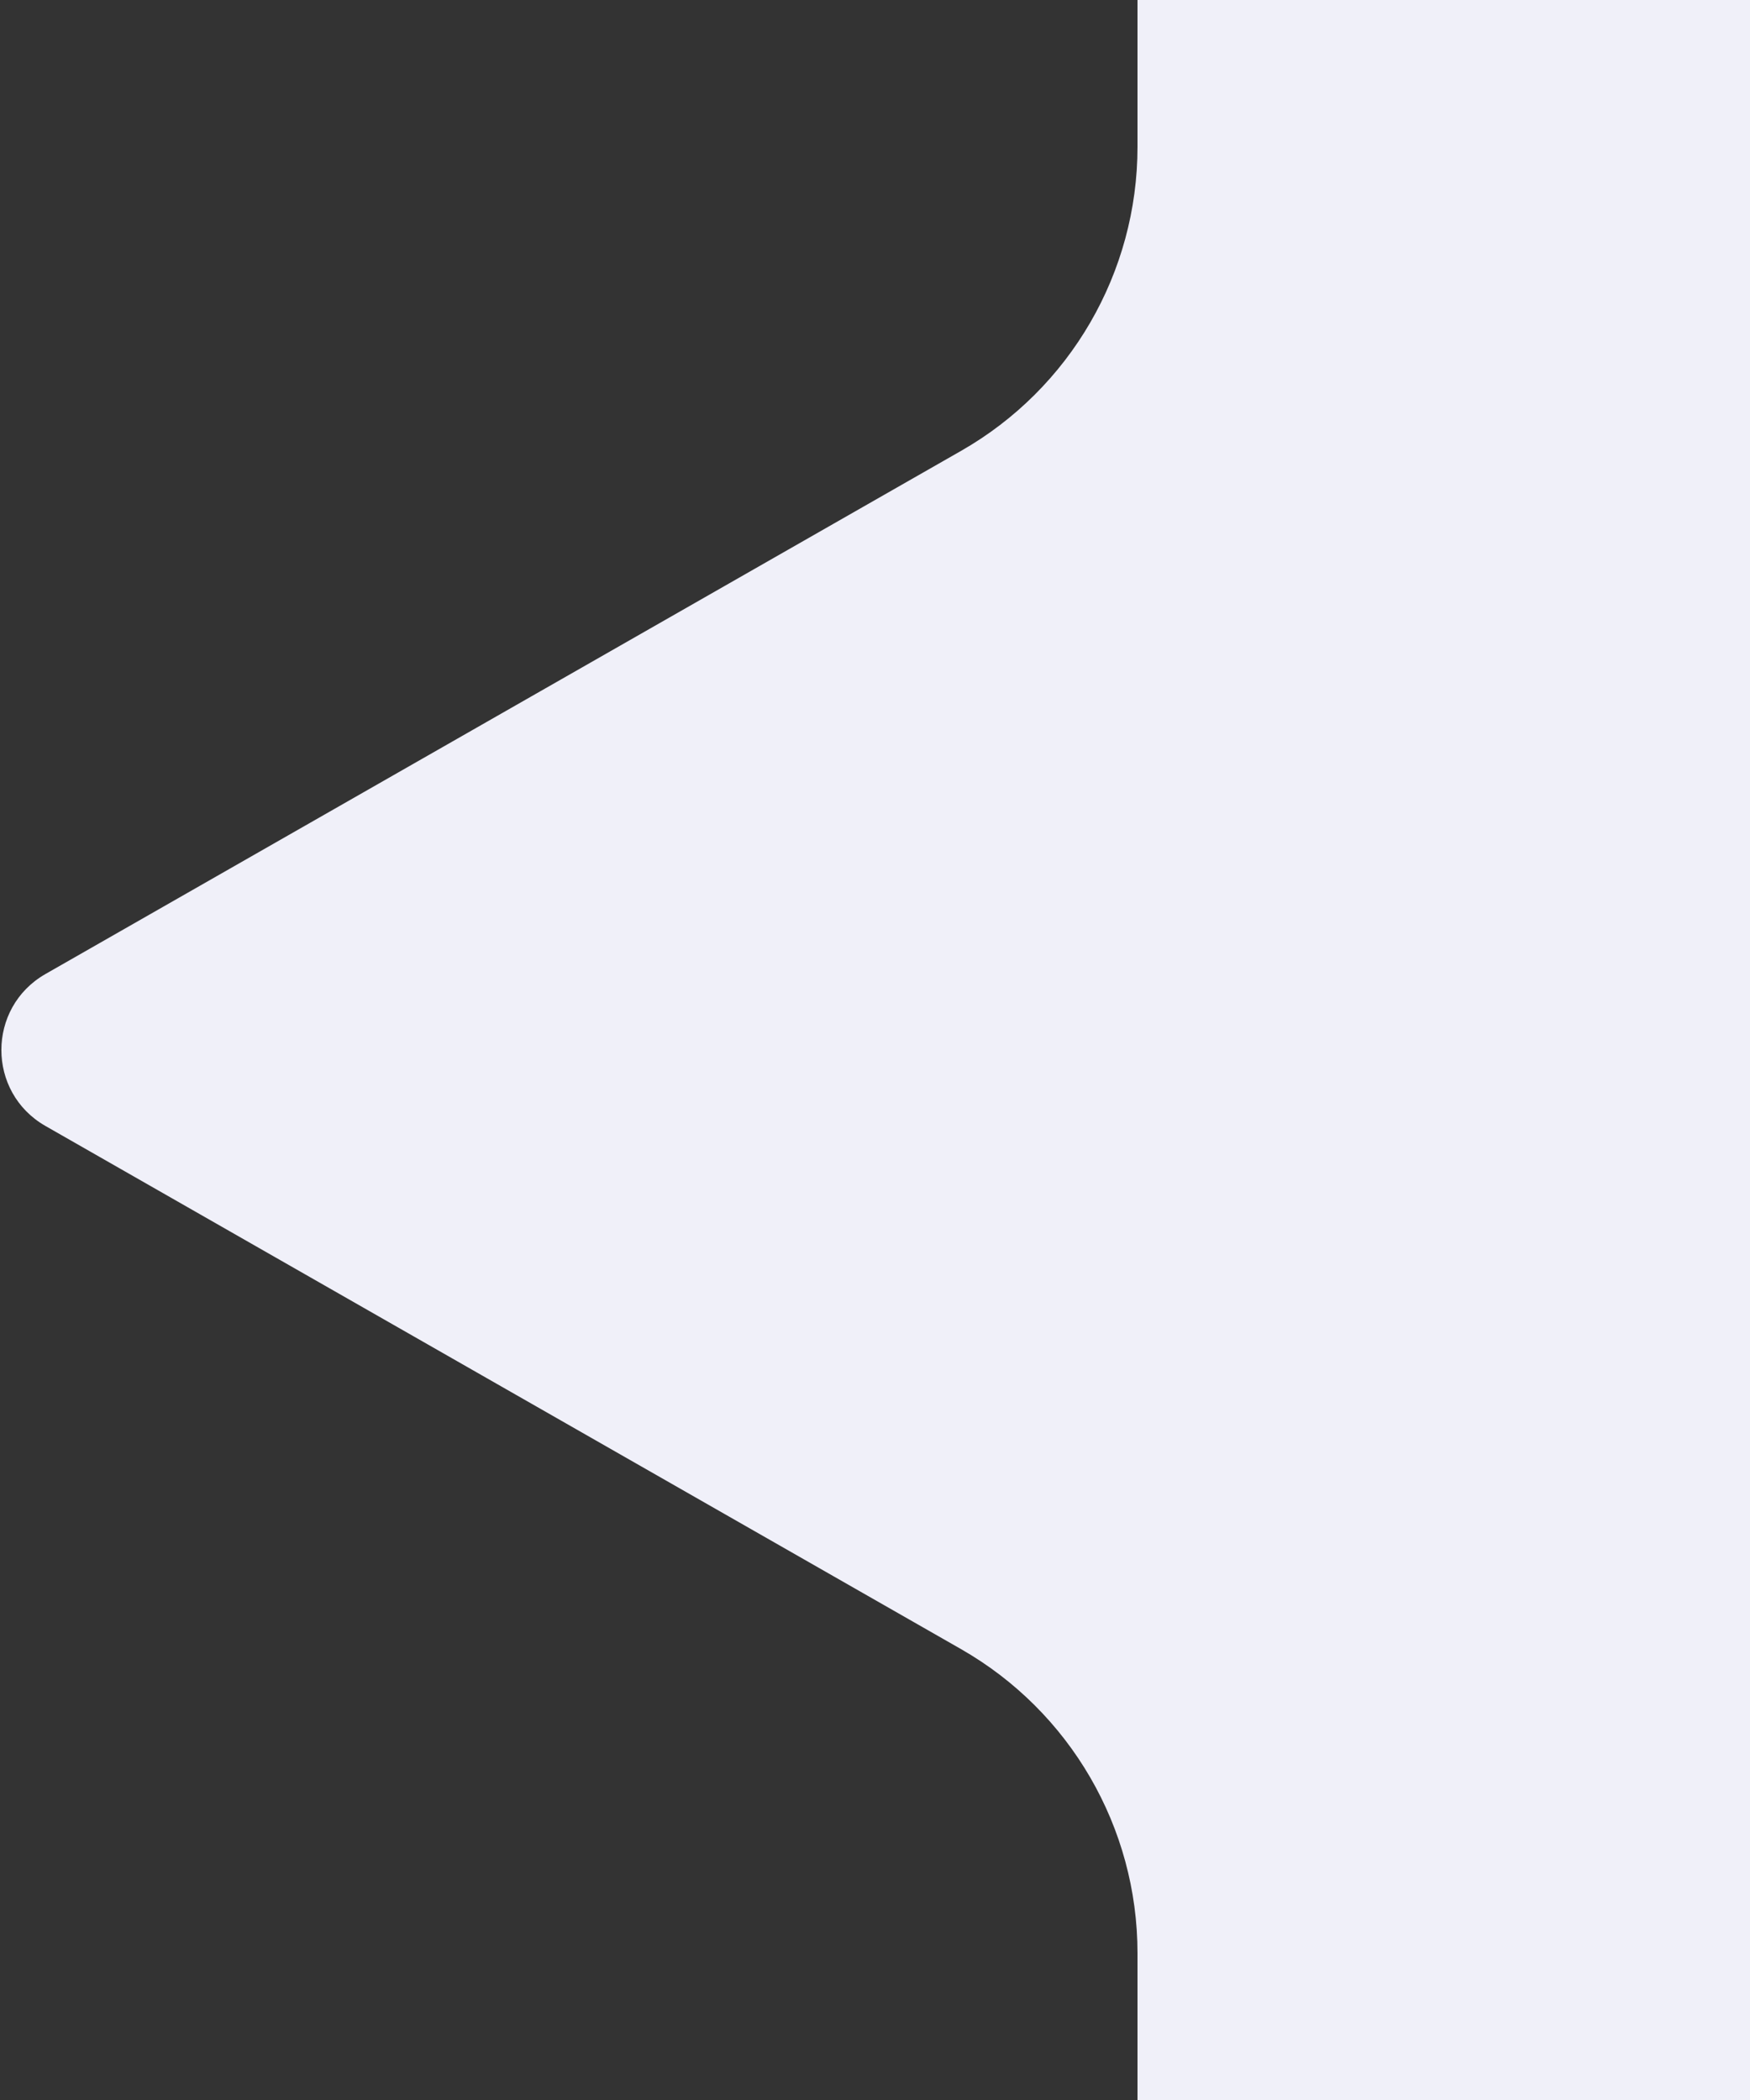 <svg width="20" height="24" viewBox="0 0 20 24" fill="none" xmlns="http://www.w3.org/2000/svg">
<rect x="0" y="0" width="20" height="24" fill="#333333" stroke="none"/>
<path d="M0.519 12.868L10.985 18.848C12.231 19.561 13 20.886 13 22.321V24H20V0H13V1.679C13 3.114 12.231 4.44 10.985 5.152L0.519 11.132C-0.152 11.516 -0.152 12.484 0.519 12.868Z" fill="#F0F0F9"/>
</svg>
